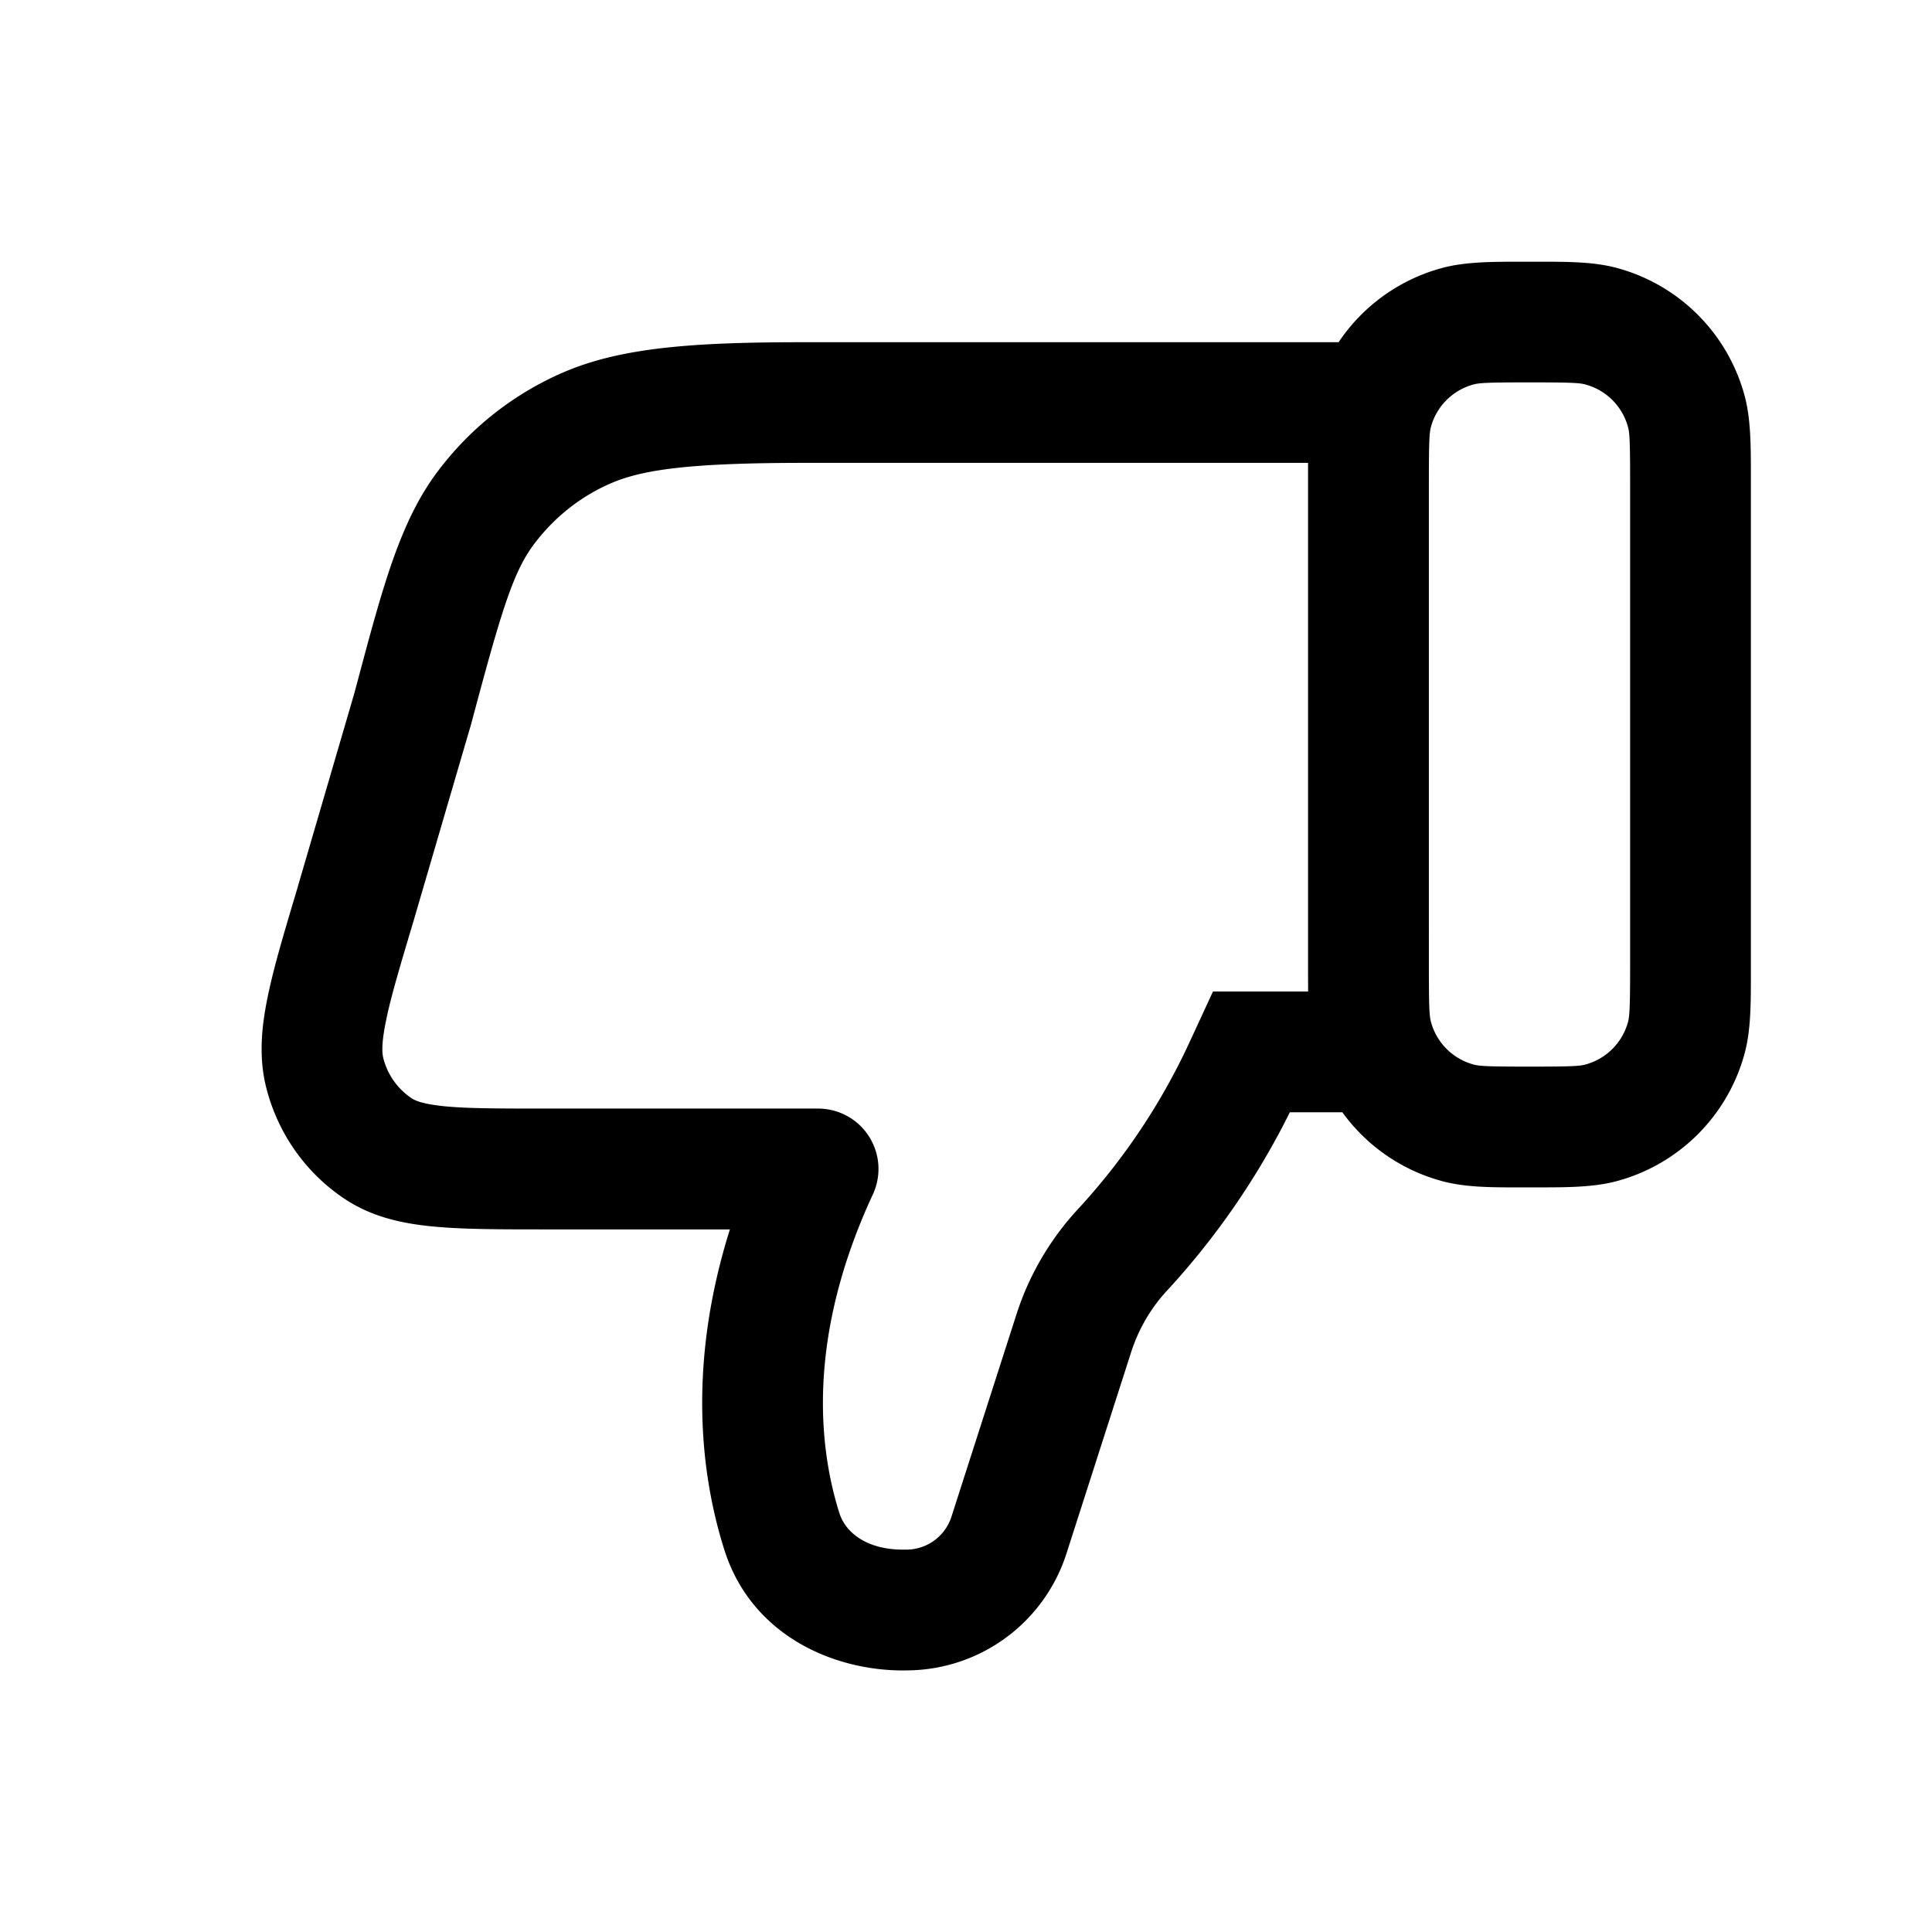 <svg xmlns="http://www.w3.org/2000/svg" width="3em" height="3em" viewBox="0 0 24 24"><path fill="currentColor" d="M11.269 20.75a2.09 2.09 0 0 0 1.983-1.464l.8-2.491c.092-.285.244-.545.443-.76a9.5 9.5 0 0 0 1.528-2.218h.652c.299.413.734.72 1.242.856c.29.078.618.078.999.077h.168c.38 0 .71 0 .998-.077a2.25 2.25 0 0 0 1.591-1.59c.078-.29.077-.618.077-1V5.917c0-.38 0-.71-.077-.998a2.25 2.25 0 0 0-1.59-1.591c-.29-.078-.618-.077-1-.077h-.167c-.38 0-.71 0-.998.077a2.25 2.25 0 0 0-1.289.923H10c-1.341 0-2.256.058-2.984.367a3.87 3.87 0 0 0-1.58 1.24c-.465.618-.68 1.426-.999 2.622l-.04.148l-.692 2.367l-.008.03c-.16.534-.294.98-.37 1.35c-.079.379-.117.764-.016 1.15c.147.568.5 1.063.992 1.382c.339.219.717.296 1.098.331c.367.034.823.034 1.364.034h2.302c-.533 1.694-.358 3.066-.07 3.977c.333 1.058 1.342 1.502 2.221 1.502zm4.98-15v6.334l.001.233h-1.182l-.294.636a8 8 0 0 1-1.38 2.064a3.5 3.5 0 0 0-.77 1.319l-.8 2.49a.59.59 0 0 1-.555.424h-.051c-.45 0-.714-.21-.791-.454c-.246-.779-.424-2.15.416-3.959a.75.75 0 0 0-.68-1.066H6.799c-.584 0-.97 0-1.26-.027c-.285-.027-.38-.072-.421-.098a.85.85 0 0 1-.356-.5c-.015-.058-.027-.177.034-.47c.06-.296.175-.68.347-1.254l.001-.005l.698-2.386l.003-.008c.377-1.413.523-1.91.79-2.265c.255-.338.589-.6.967-.76C8.01 5.825 8.628 5.75 10 5.75zm3.445 7.474c-.071.02-.18.026-.694.026c-.513 0-.623-.006-.694-.026a.75.75 0 0 1-.53-.53c-.02-.071-.026-.18-.026-.694V6c0-.513.006-.623.025-.694a.75.75 0 0 1 .53-.53c.072-.02.182-.026.695-.026s.623.006.694.026a.75.75 0 0 1 .53.53c.02.071.026.18.026.694v6c0 .513-.007.623-.026.694a.75.75 0 0 1-.53.53"/></svg>